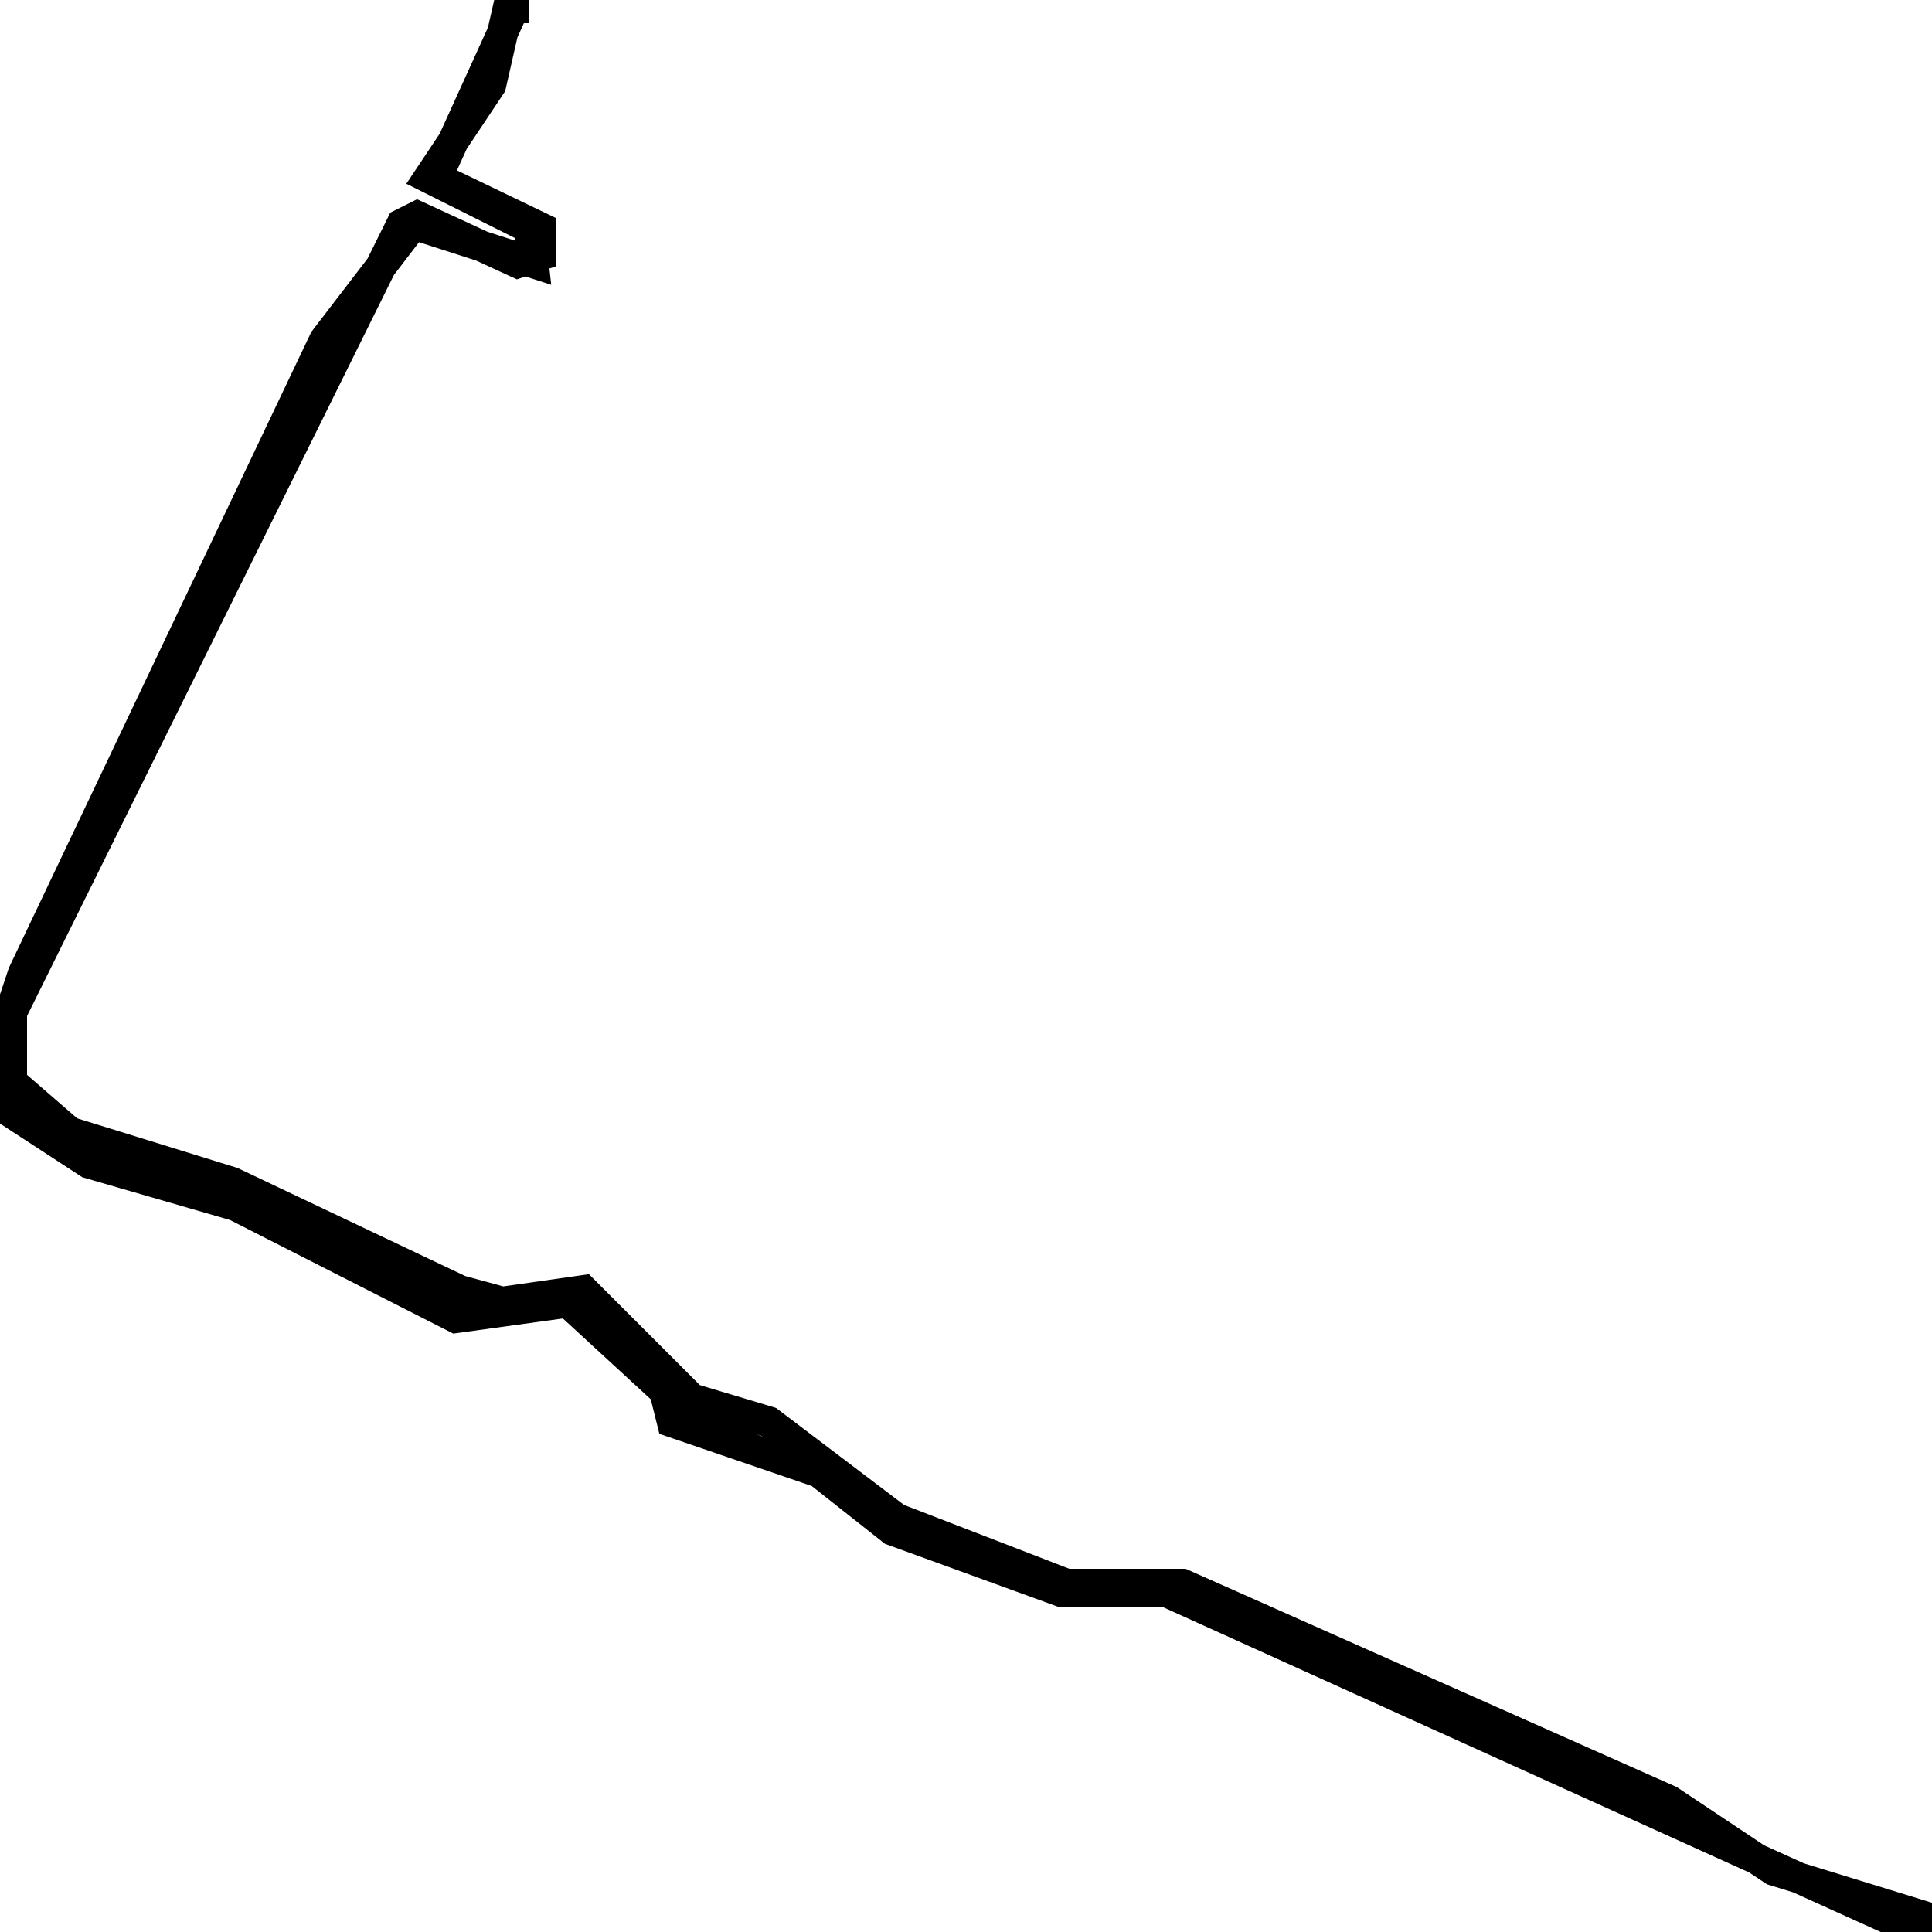 <svg xmlns="http://www.w3.org/2000/svg" viewBox="0 0 500 500"><path d="M132,0l-5,22l-16,24l26,13l1,9l-31,-10l-23,30l-78,164l-6,18l0,16l23,15l38,11l57,29l29,-4l25,23l2,8l38,13l19,15l44,16l27,0l190,86l8,2l-2,-4l-39,-12l-27,-18l-126,-56l-30,0l-44,-17l-33,-25l-20,-6l-28,-28l-21,3l-11,-3l-59,-28l-42,-13l-15,-13l0,-18l101,-204l4,-2l26,12l6,-2l0,-7l-27,-13l20,-44l4,0" fill="none" stroke="currentColor" stroke-width="8"/></svg>